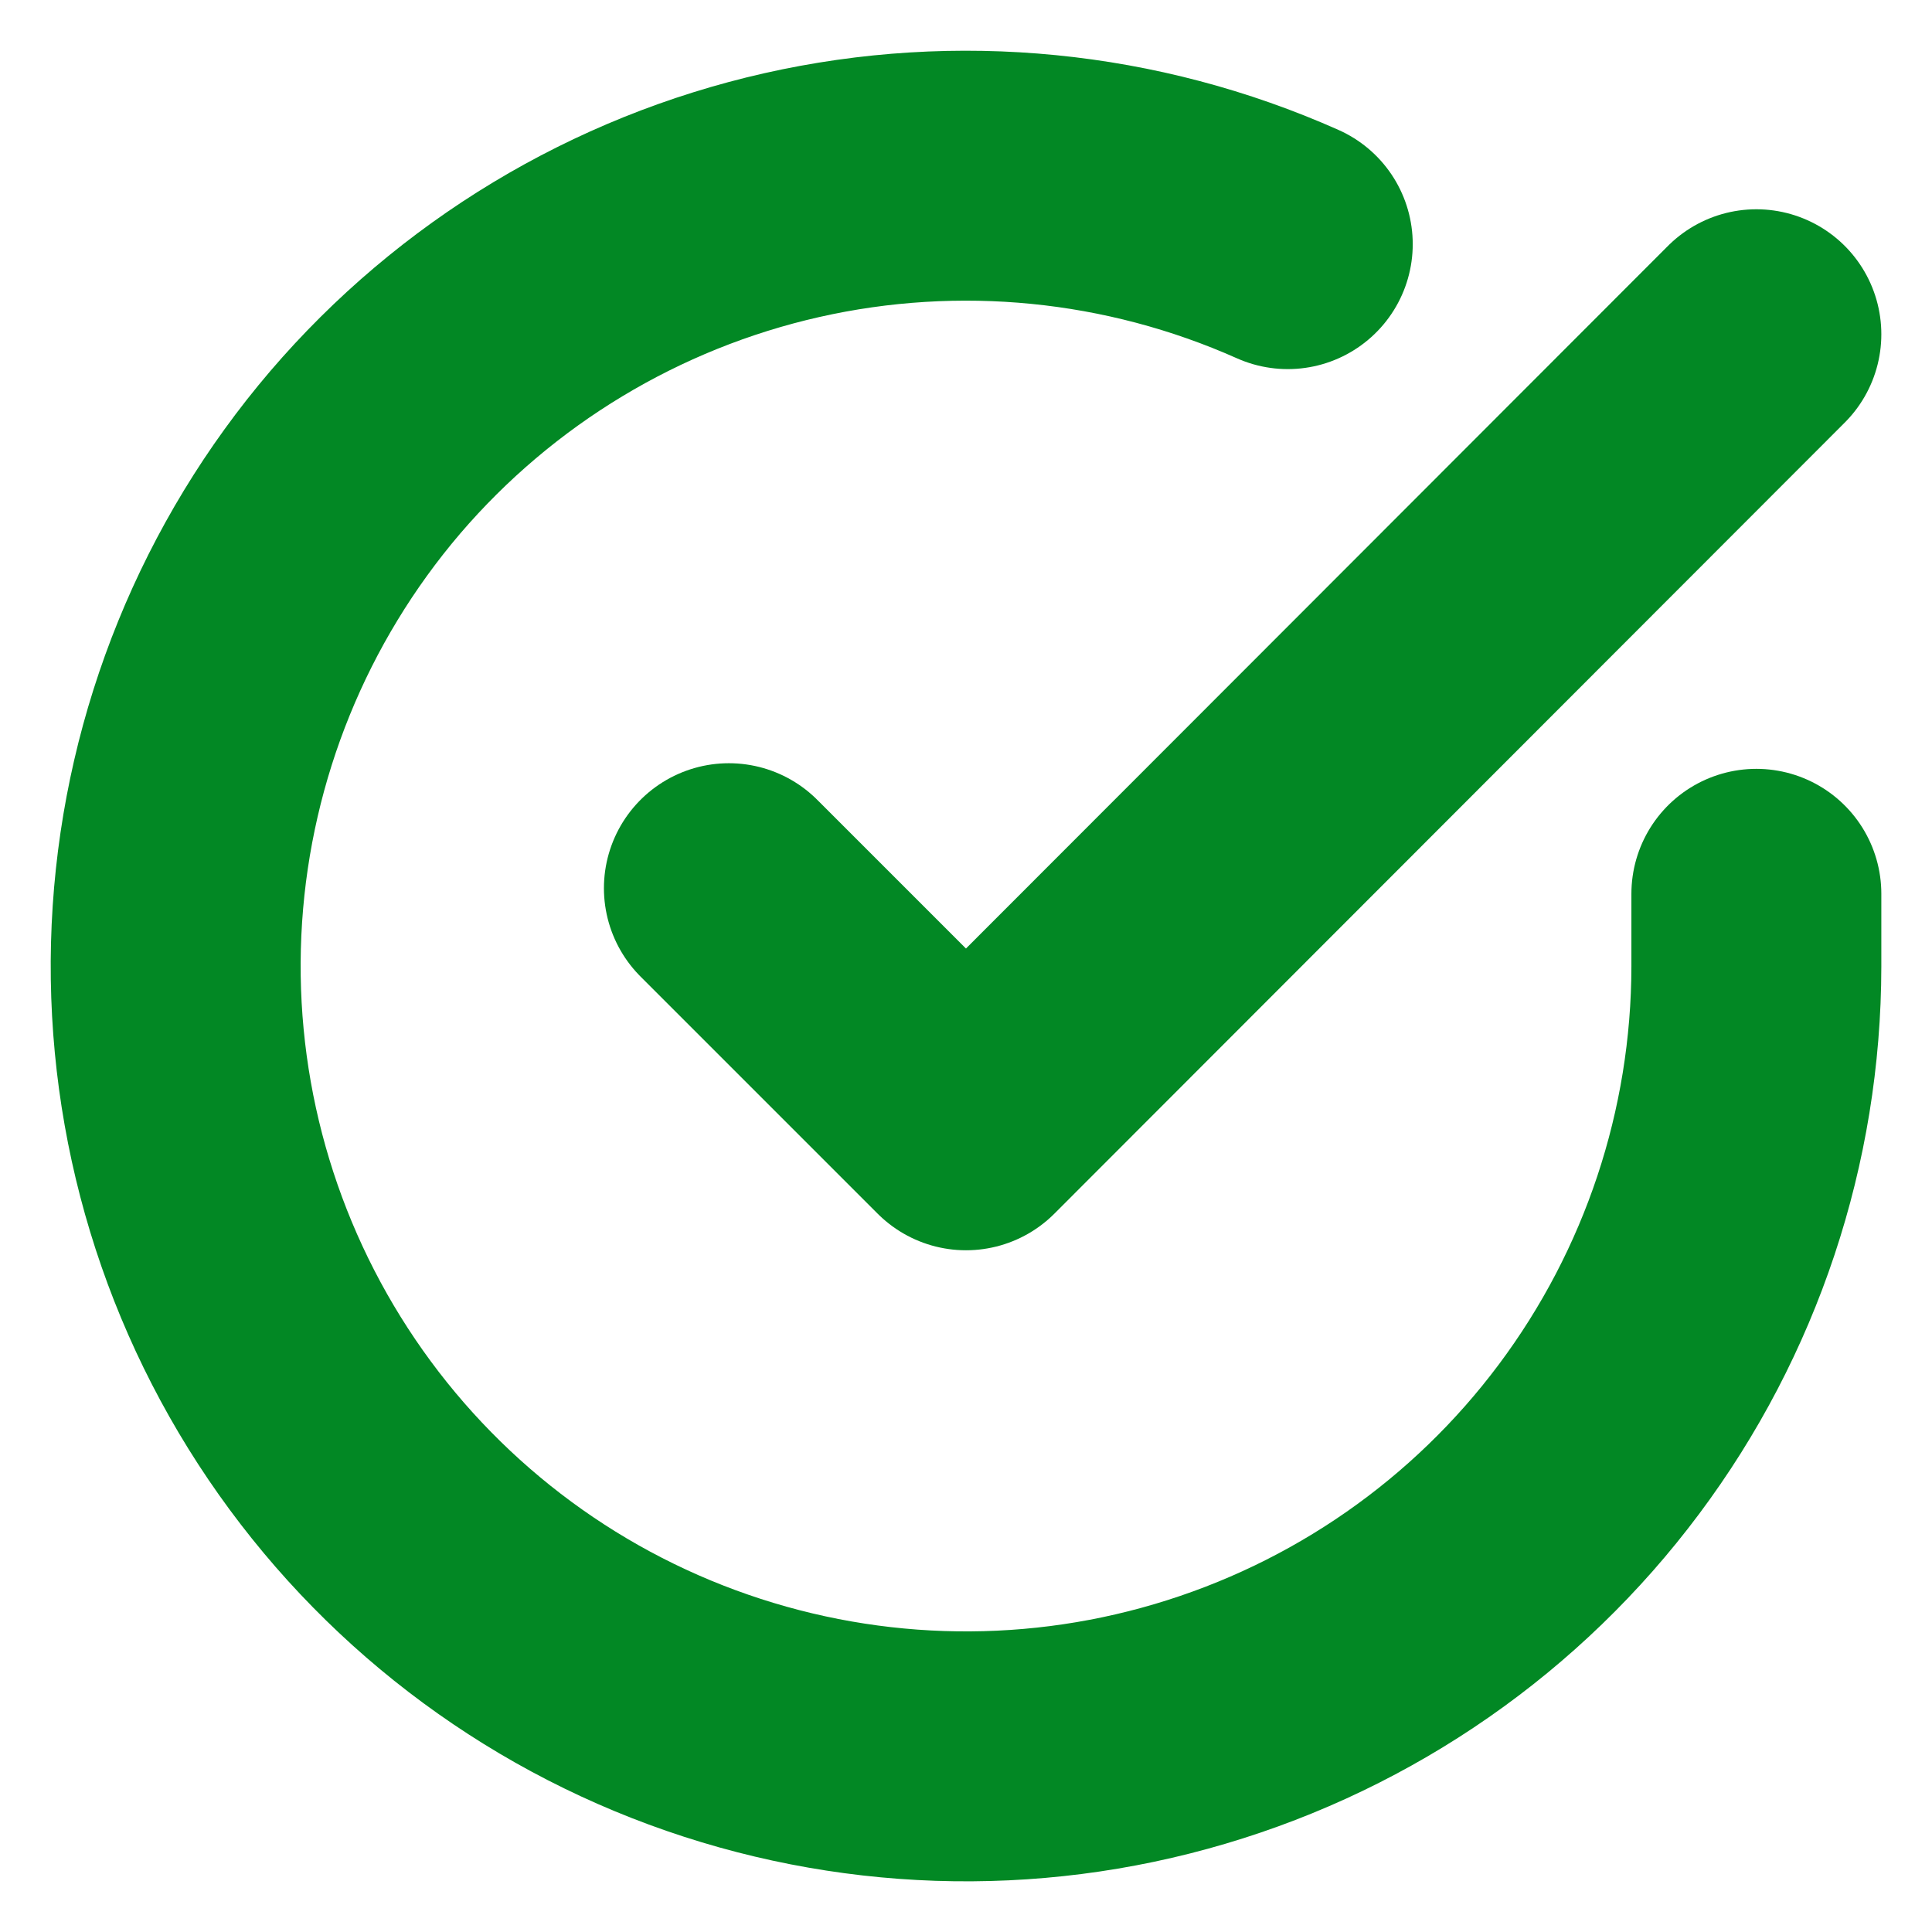 <svg width="11" height="11" viewBox="0 0 11 11" fill="none" xmlns="http://www.w3.org/2000/svg">
<path d="M10 5.089V5.503C9.999 6.473 9.685 7.417 9.104 8.194C8.523 8.972 7.706 9.54 6.776 9.815C5.845 10.091 4.851 10.057 3.941 9.721C3.03 9.385 2.253 8.763 1.725 7.949C1.197 7.135 0.946 6.172 1.01 5.204C1.074 4.236 1.449 3.314 2.079 2.576C2.71 1.839 3.562 1.325 4.508 1.111C5.455 0.897 6.445 0.995 7.332 1.39" stroke="#028824" stroke-width="1.423" stroke-linecap="round" stroke-linejoin="round"/>
<path d="M10 1.903L5.5 6.407L4.15 5.057" stroke="#028824" stroke-width="1.423" stroke-linecap="round" stroke-linejoin="round"/>
</svg>
